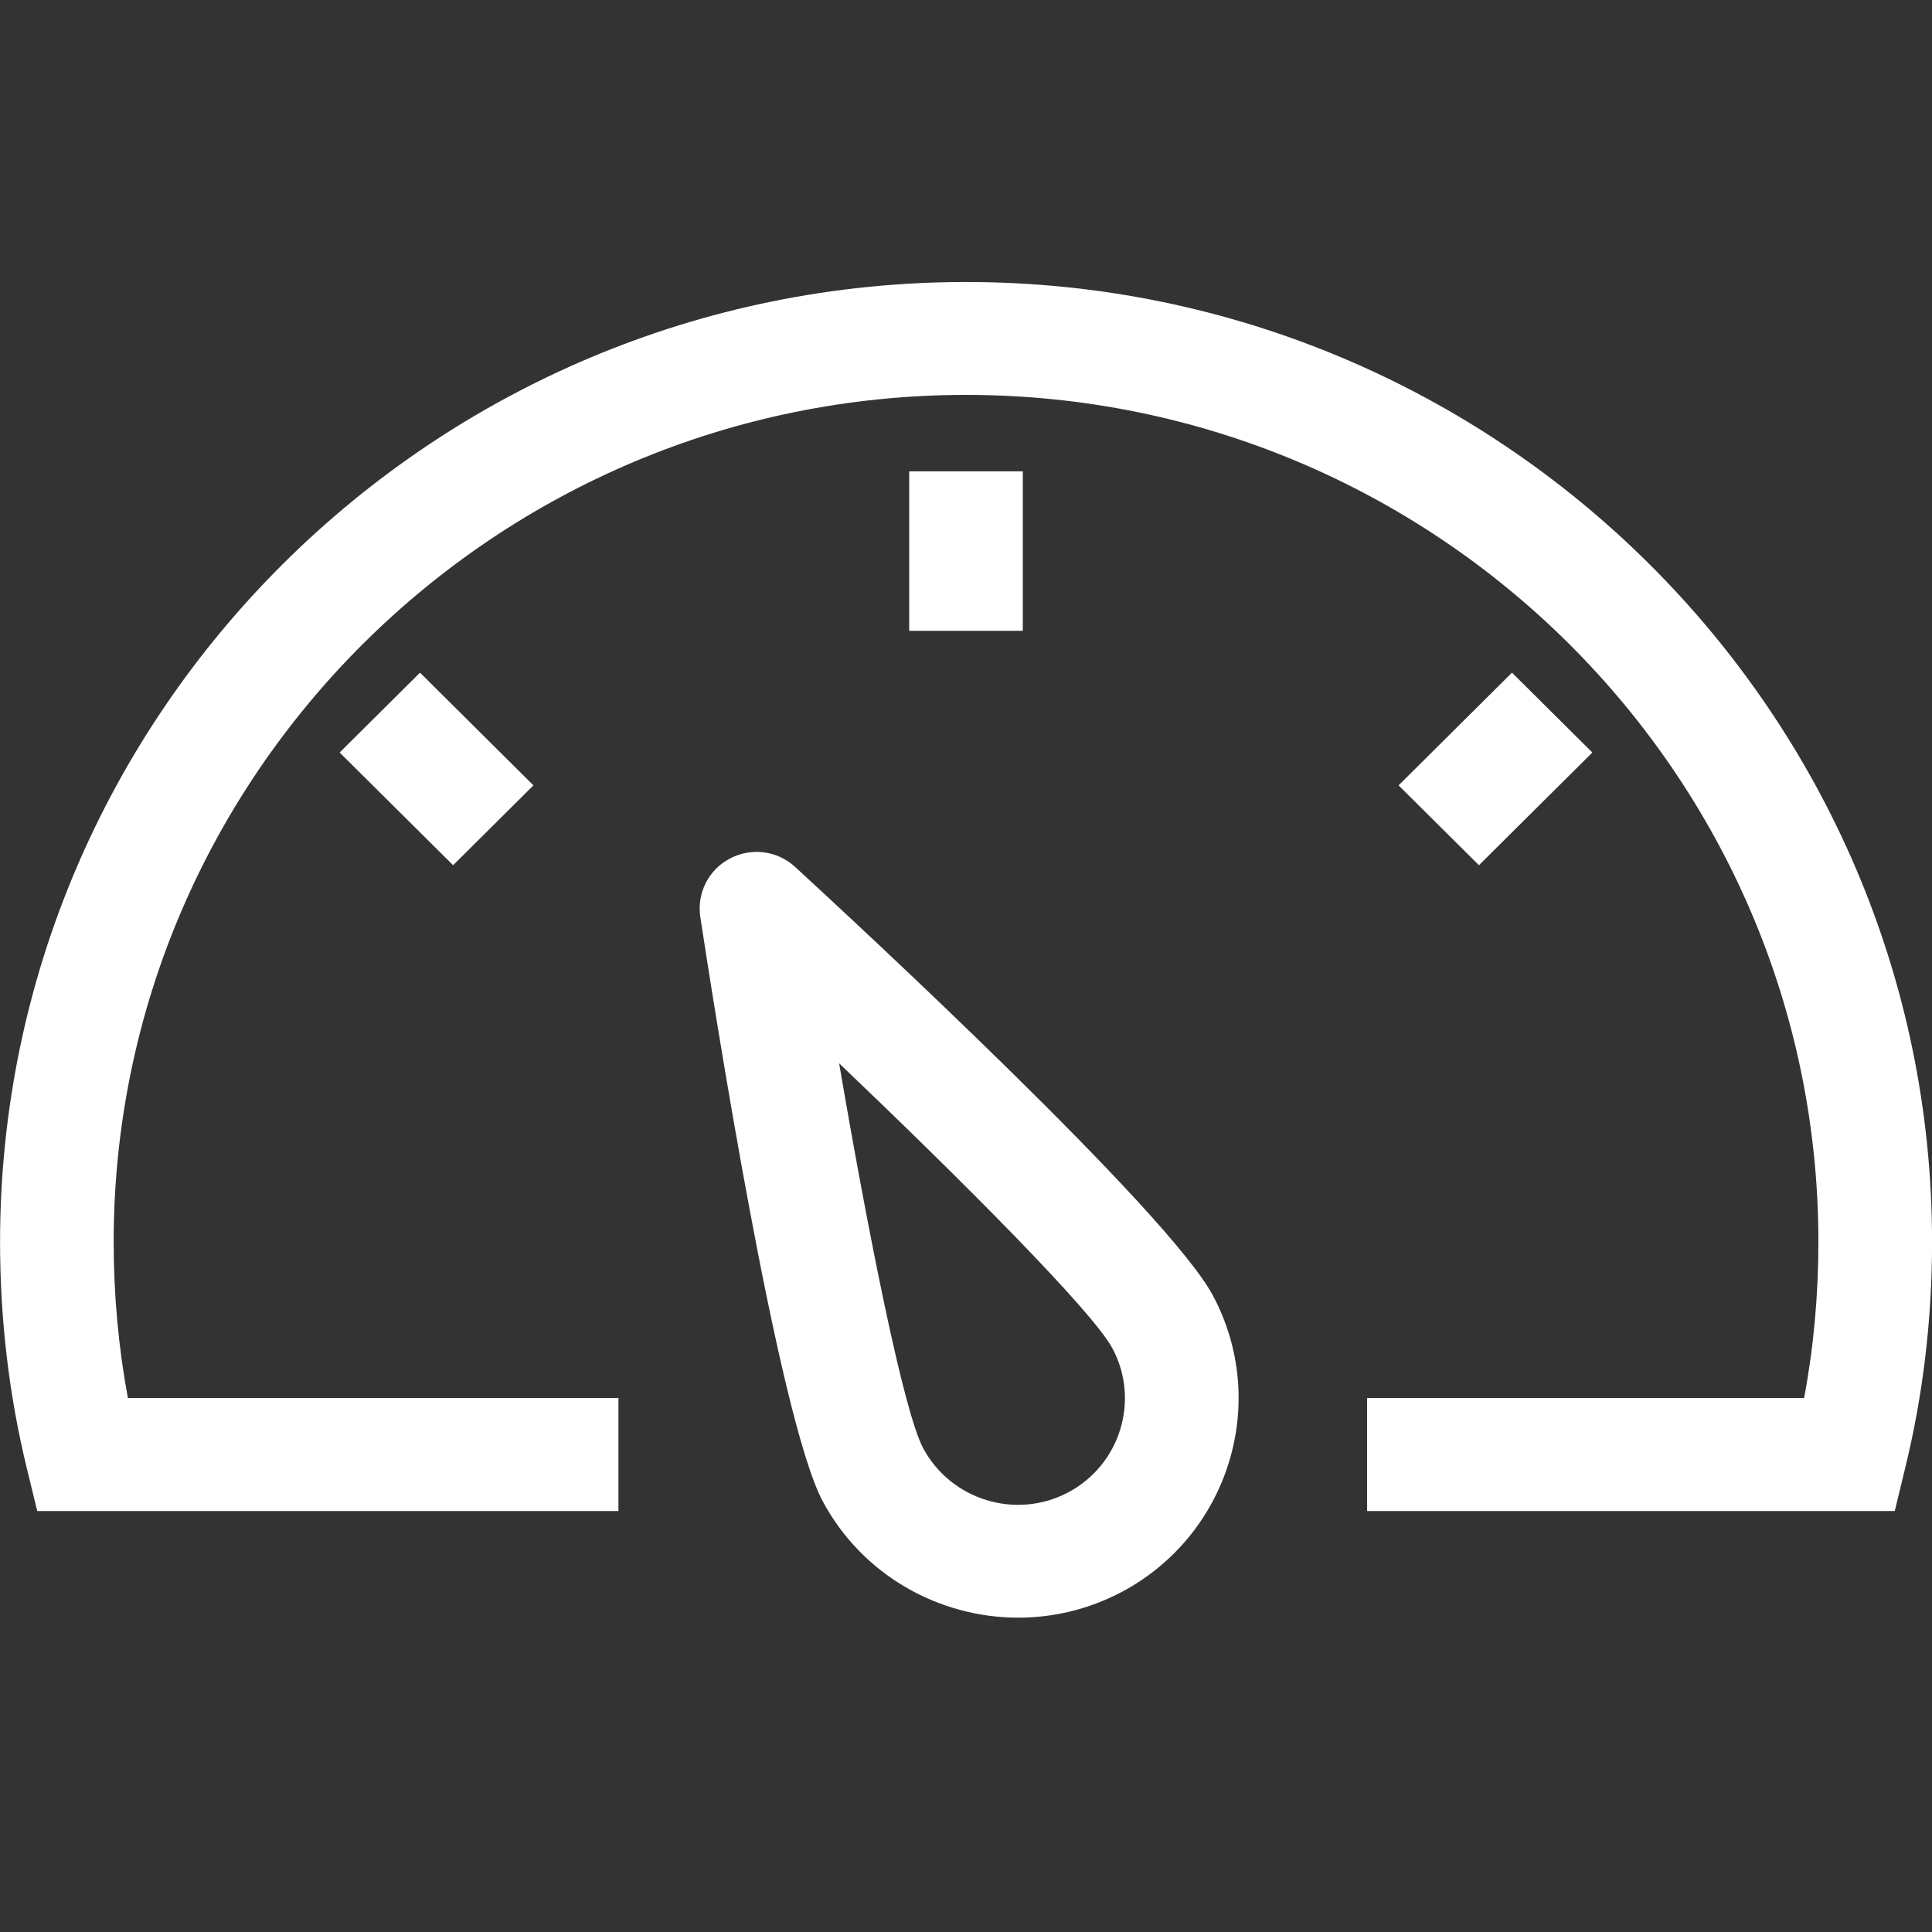 <svg width="30" height="30" viewBox="0 0 30 30" fill="none"
    xmlns="http://www.w3.org/2000/svg">
    <rect x="0" y="0" width="30" height="30" fill="#333333" stroke="none"/>
    <g clip-path="url(#clip0_189_32)">
        <path fill-rule="evenodd" clip-rule="evenodd" d="M13.03 16.511C13.482 19.156 14.031 21.918 14.334 22.486C14.765 23.291 15.773 23.603 16.584 23.175C17.394 22.748 17.705 21.743 17.274 20.938C16.971 20.369 14.979 18.369 13.03 16.511ZM12.346 13.461C13.307 14.345 18.141 18.816 18.834 20.117C19.72 21.776 19.081 23.842 17.41 24.724C16.9 24.992 16.352 25.119 15.812 25.119C14.582 25.119 13.39 24.461 12.774 23.309C12.081 22.008 11.07 15.524 10.874 14.237C10.819 13.868 11.003 13.504 11.333 13.332C11.666 13.156 12.069 13.207 12.346 13.461ZM15.001 4.379C23.272 4.379 30.001 11.068 30.001 19.286C30.001 20.483 29.861 21.664 29.584 22.793L29.422 23.463H21.228V21.709H28.014C28.162 20.922 28.236 20.108 28.236 19.286C28.236 12.032 22.298 6.132 15.001 6.132C7.702 6.132 1.765 12.032 1.765 19.286C1.765 20.108 1.84 20.922 1.986 21.709H9.603V23.463H0.578L0.415 22.793C0.14 21.664 0.001 20.483 0.001 19.286C0.001 11.068 6.73 4.379 15.001 4.379ZM23.478 10.445L24.726 11.685L22.965 13.435L21.717 12.195L23.478 10.445ZM6.522 10.445L8.283 12.195L7.036 13.435L5.274 11.685L6.522 10.445L6.522 10.445ZM15.882 7.319V9.795H14.118V7.319L15.882 7.319Z" fill="white"/>
    </g>
    <defs>
        <clipPath id="clip0_189_32">
            <rect width="30" height="29.814" fill="white"/>
        </clipPath>
    </defs>
</svg>
